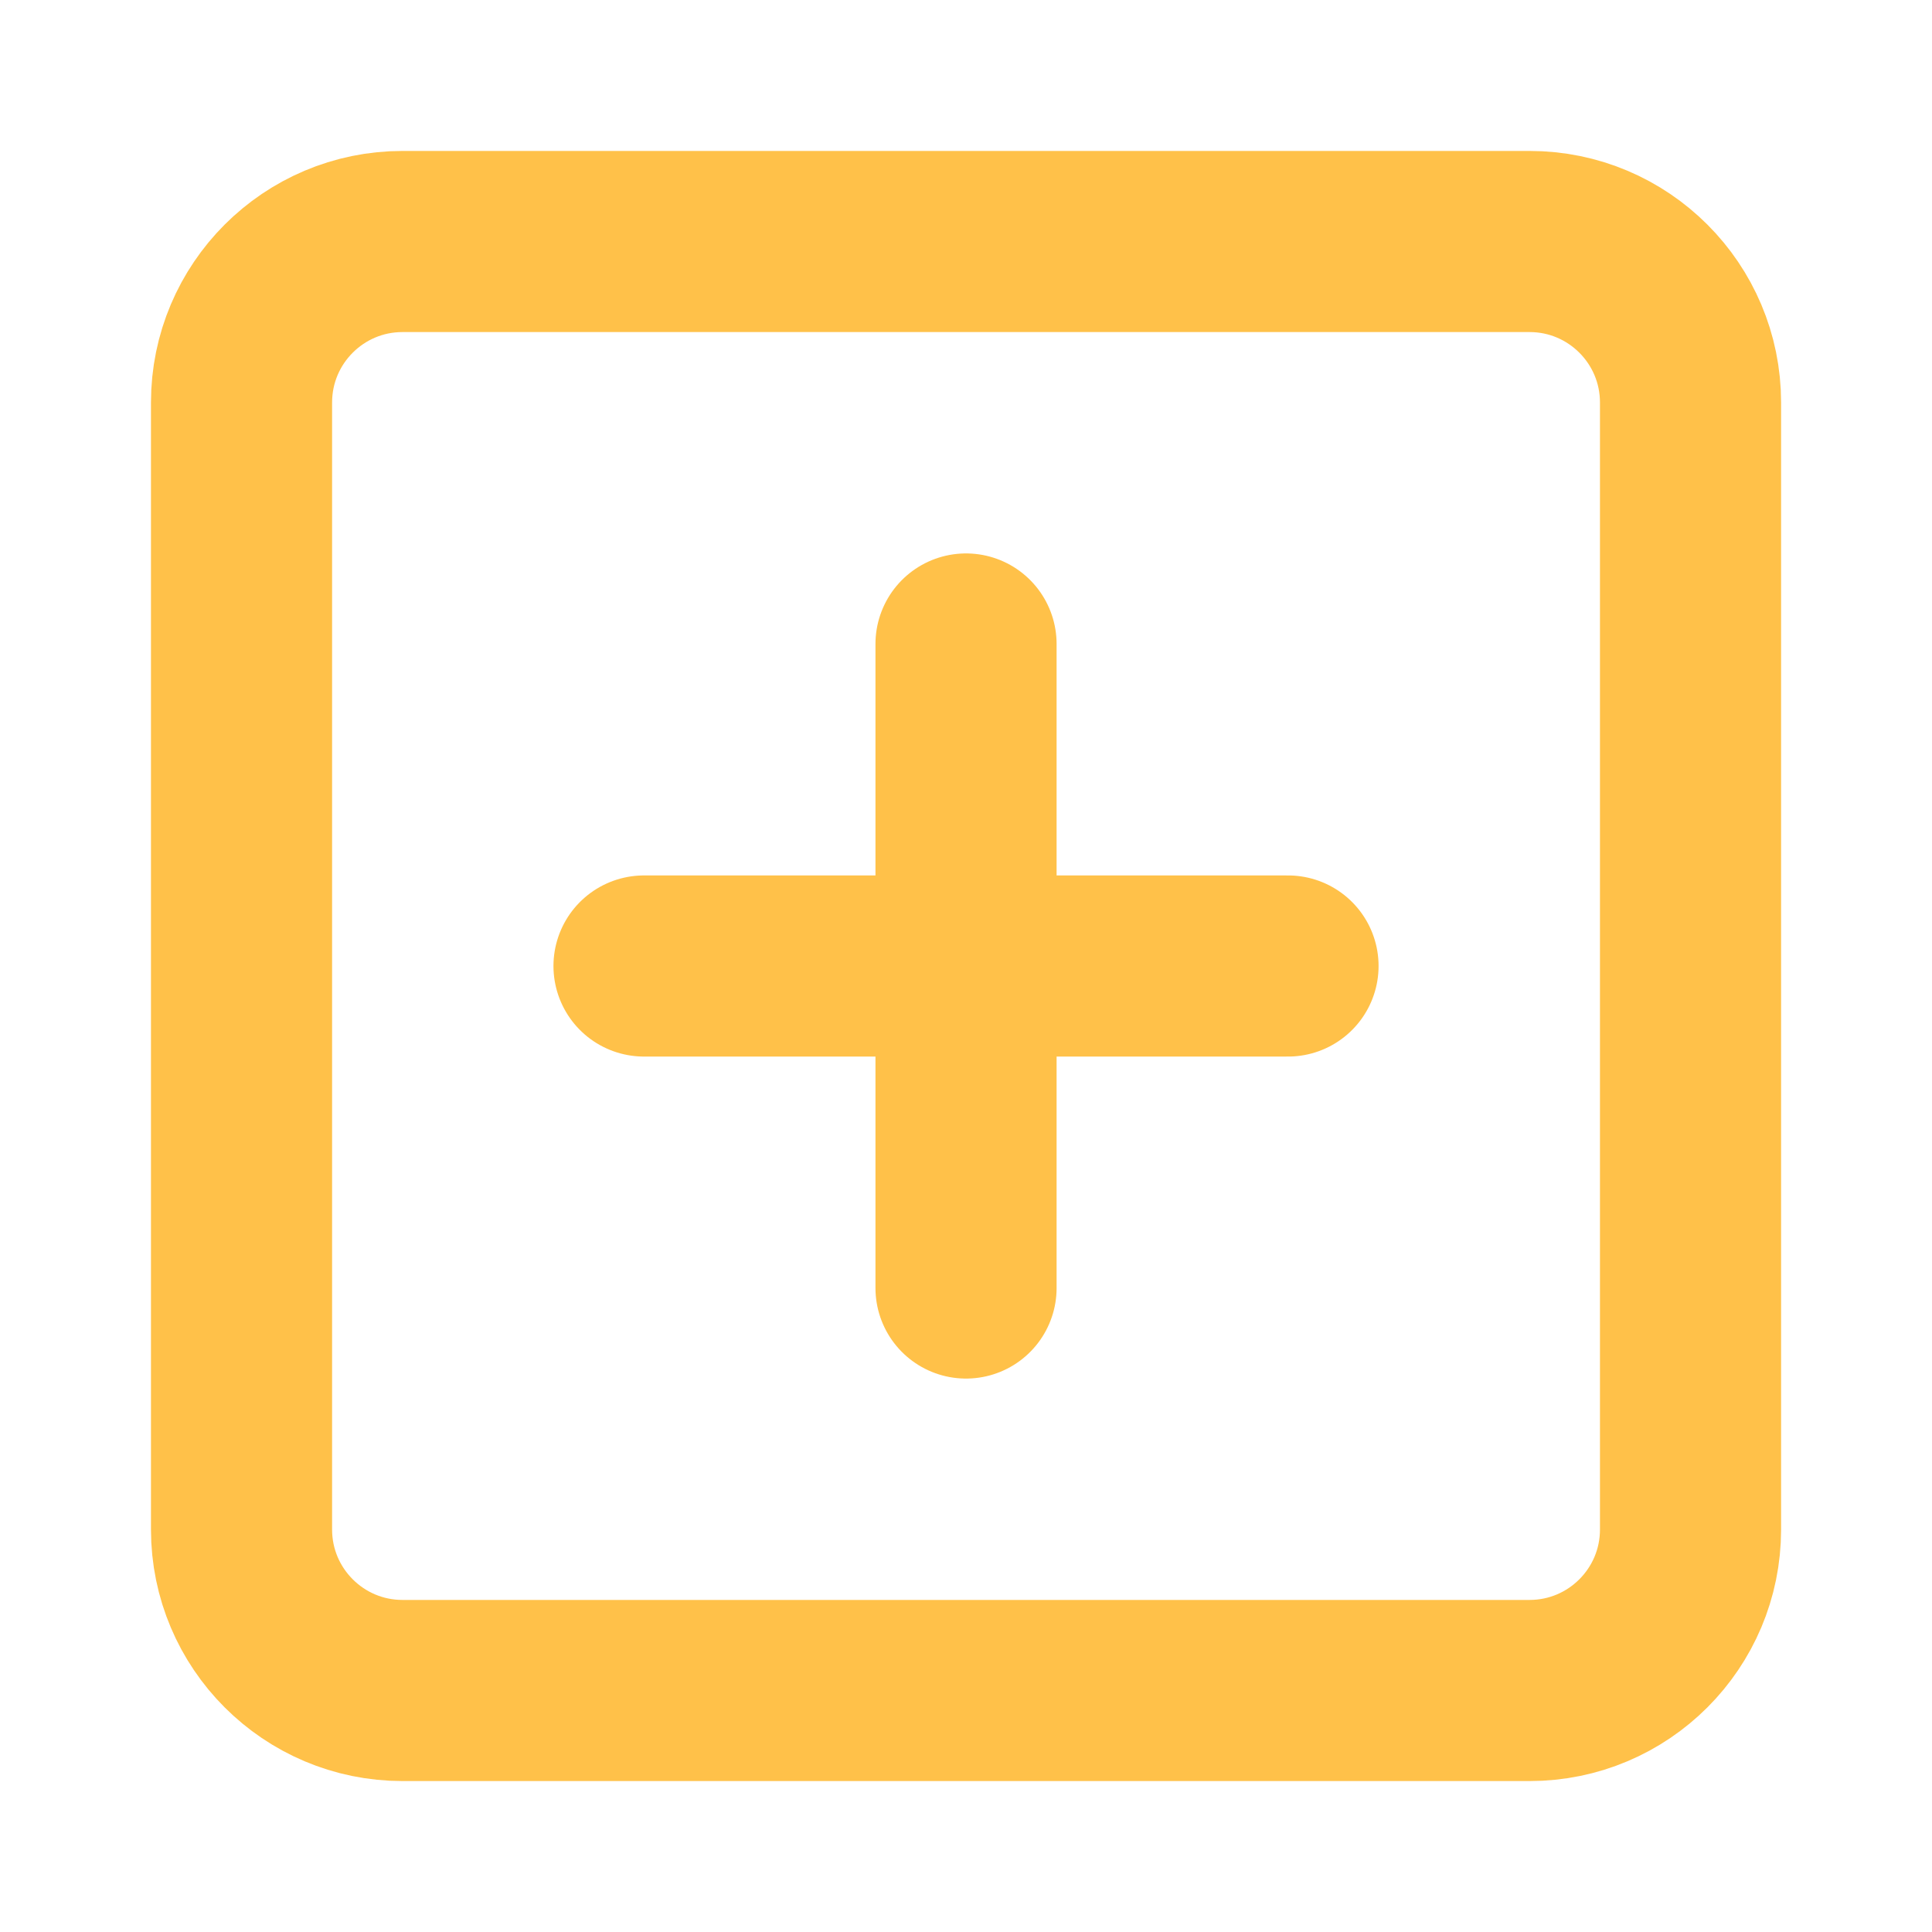 <svg width="64" height="64" viewBox="0 0 64 64" fill="none" xmlns="http://www.w3.org/2000/svg">
<path d="M50.668 8H13.334C10.389 8 8.001 10.388 8.001 13.334V50.667C8.001 53.612 10.389 56 13.334 56H50.668C53.613 56 56.001 53.612 56.001 50.667V13.334C56.001 10.388 53.613 8 50.668 8Z" stroke="#FFC149" stroke-width="6" stroke-linecap="round" stroke-linejoin="round"/>
<path d="M32.001 21.333V42.667" stroke="#FFC149" stroke-width="6" stroke-linecap="round" stroke-linejoin="round"/>
<path d="M21.334 32H42.667" stroke="#FFC149" stroke-width="6" stroke-linecap="round" stroke-linejoin="round"/>
</svg>
